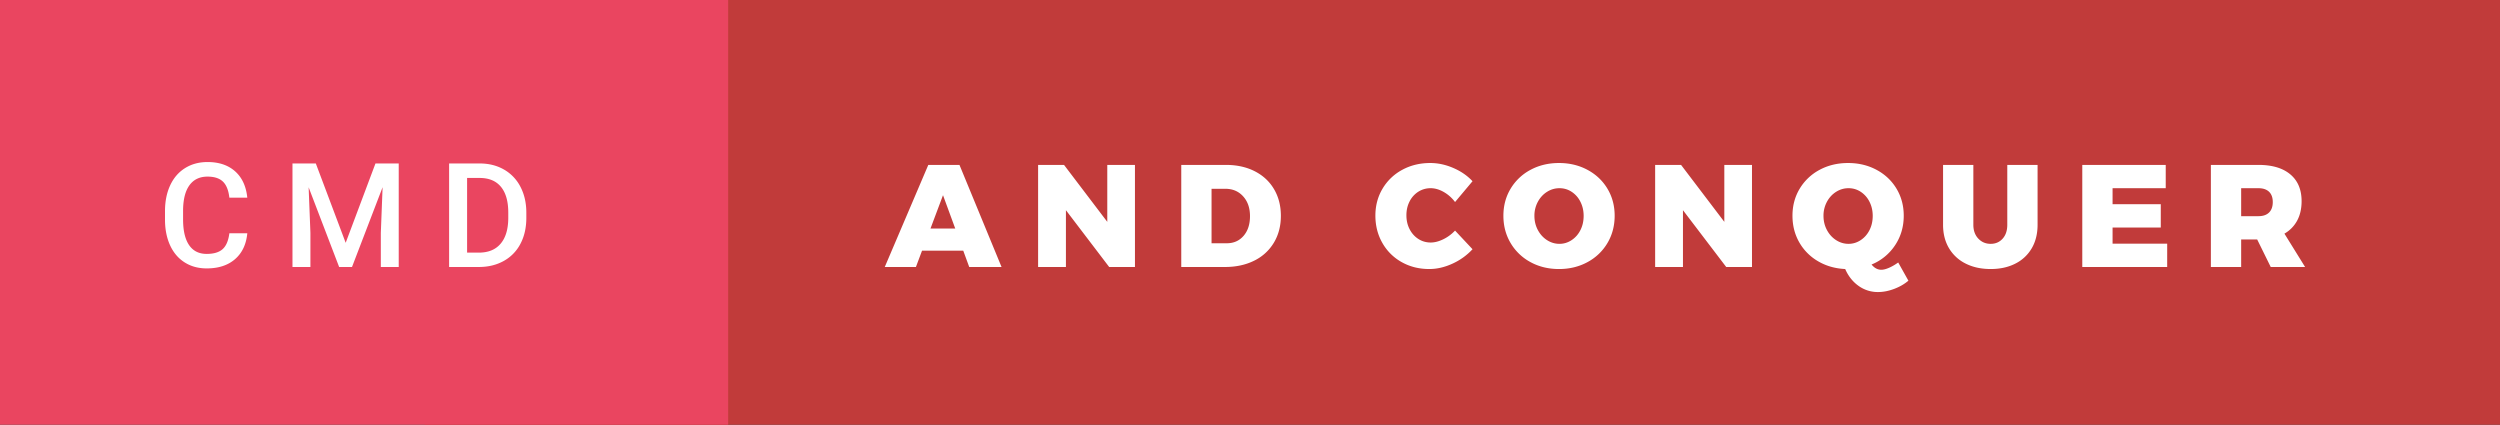 <svg width="206" height="35" viewBox="0 0 206 35" xmlns="http://www.w3.org/2000/svg"><rect x="0" y="0" width="206" height="35" fill="#333333" stroke="none"/><title>cmd-and-conquer</title><g fill="none" fill-rule="evenodd"><path fill="#C13B3A" fill-rule="nonzero" d="M35 0h171v35H35z"/><path fill="#EA4560" fill-rule="nonzero" d="M0 0h60v35H0z"/><path d="M20.377 19.223c-.086.91-.422 1.62-1.008 2.13-.586.51-1.365.764-2.338.764-.68 0-1.278-.16-1.796-.483-.517-.322-.917-.78-1.198-1.374-.281-.594-.428-1.283-.44-2.069v-.796c0-.805.143-1.514.428-2.127.286-.614.695-1.086 1.228-1.418.533-.332 1.15-.498 1.849-.498.941 0 1.699.255 2.273.767.574.512.908 1.235 1.002 2.168H18.9c-.07-.613-.249-1.056-.536-1.327-.287-.272-.708-.407-1.262-.407-.645 0-1.14.235-1.486.706-.345.47-.522 1.16-.53 2.071v.756c0 .922.165 1.625.495 2.11.33.484.814.726 1.45.726.582 0 1.02-.131 1.313-.393.293-.261.478-.697.556-1.306h1.477zm5.646-5.754l2.461 6.539 2.455-6.54h1.916V22H31.38v-2.813l.146-3.761L29.005 22h-1.06l-2.514-6.568.147 3.755V22H24.1v-8.531h1.922zM37.007 22v-8.531h2.52c.753 0 1.422.168 2.006.504a3.436 3.436 0 0 1 1.357 1.43c.32.617.48 1.324.48 2.12v.428c0 .809-.16 1.52-.483 2.133a3.395 3.395 0 0 1-1.377 1.418c-.596.332-1.278.498-2.048.498h-2.455zm1.482-7.336v6.152h.967c.778 0 1.374-.243 1.79-.73.416-.485.628-1.184.636-2.094v-.474c0-.926-.201-1.633-.603-2.122-.403-.488-.987-.732-1.752-.732h-1.038zM79.864 22l-.492-1.344h-3.396L75.472 22h-2.568l3.588-8.412h2.568L82.528 22h-2.664zm-3.192-3.168h2.04l-1.008-2.748-1.032 2.748zm14.568-5.244h2.28V22h-2.124l-3.564-4.68V22H85.54v-8.412h2.136l3.564 4.692v-4.692zm9.78 0c.896 0 1.686.174 2.37.522.684.348 1.214.84 1.59 1.476.376.636.564 1.37.564 2.202 0 .832-.192 1.568-.576 2.208a3.851 3.851 0 0 1-1.62 1.482c-.696.348-1.5.522-2.412.522h-3.6v-8.412h3.684zm.072 6.456c.568 0 1.028-.204 1.38-.612.352-.408.528-.948.528-1.62 0-.672-.188-1.216-.564-1.632-.376-.416-.864-.624-1.464-.624h-1.14v4.488h1.26zm18.804-3.396a3.012 3.012 0 0 0-.942-.834c-.364-.204-.718-.306-1.062-.306a1.87 1.87 0 0 0-1.02.288 2.019 2.019 0 0 0-.72.798c-.176.34-.264.722-.264 1.146 0 .424.088.806.264 1.146.176.34.416.608.72.804.304.196.644.294 1.02.294.32 0 .662-.088 1.026-.264.364-.176.69-.416.978-.72l1.44 1.536a5.113 5.113 0 0 1-1.65 1.188c-.644.296-1.282.444-1.914.444-.84 0-1.598-.19-2.274-.57a4.128 4.128 0 0 1-1.59-1.578c-.384-.672-.576-1.424-.576-2.256 0-.816.196-1.554.588-2.214a4.175 4.175 0 0 1 1.62-1.554c.688-.376 1.46-.564 2.316-.564.632 0 1.264.136 1.896.408.632.272 1.16.636 1.584 1.092l-1.44 1.716zm8.568-3.216c.864 0 1.646.188 2.346.564.7.376 1.248.894 1.644 1.554.396.66.594 1.402.594 2.226 0 .832-.198 1.582-.594 2.25a4.202 4.202 0 0 1-1.644 1.572c-.7.38-1.482.57-2.346.57-.872 0-1.656-.19-2.352-.57a4.213 4.213 0 0 1-1.638-1.572c-.396-.668-.594-1.418-.594-2.25 0-.824.198-1.566.594-2.226a4.197 4.197 0 0 1 1.638-1.554c.696-.376 1.48-.564 2.352-.564zm.036 2.076c-.368 0-.71.1-1.026.3-.316.2-.568.474-.756.822a2.397 2.397 0 0 0-.282 1.158c0 .424.094.812.282 1.164.188.352.44.63.756.834.316.204.658.306 1.026.306.36 0 .694-.102 1.002-.306.308-.204.55-.48.726-.828.176-.348.264-.738.264-1.17 0-.424-.088-.81-.264-1.158a2.09 2.09 0 0 0-.72-.822c-.304-.2-.64-.3-1.008-.3zm13.584-1.92h2.28V22h-2.124l-3.564-4.68V22h-2.292v-8.412h2.136l3.564 4.692v-4.692zm15.168 9.54c-.328.28-.72.506-1.176.678-.456.172-.9.258-1.332.258a2.69 2.69 0 0 1-1.602-.51c-.476-.34-.842-.802-1.098-1.386-.832-.04-1.578-.254-2.238-.642a4.197 4.197 0 0 1-1.548-1.56c-.372-.652-.558-1.382-.558-2.19 0-.824.198-1.566.594-2.226a4.197 4.197 0 0 1 1.638-1.554c.696-.376 1.48-.564 2.352-.564.864 0 1.646.188 2.346.564.7.376 1.248.894 1.644 1.554.396.66.594 1.402.594 2.226 0 .912-.24 1.726-.72 2.442a4.228 4.228 0 0 1-1.932 1.578c.232.288.5.432.804.432.176 0 .388-.054.636-.162.248-.108.5-.254.756-.438l.84 1.5zm-6.996-5.34c0 .424.094.812.282 1.164.188.352.44.63.756.834.316.204.658.306 1.026.306.36 0 .694-.102 1.002-.306.308-.204.55-.48.726-.828.176-.348.264-.738.264-1.17 0-.424-.088-.81-.264-1.158a2.09 2.09 0 0 0-.72-.822c-.304-.2-.64-.3-1.008-.3s-.71.1-1.026.3c-.316.2-.568.474-.756.822a2.397 2.397 0 0 0-.282 1.158zm12.348.732c0 .472.136.852.408 1.14.272.288.612.432 1.02.432.4 0 .728-.142.984-.426.256-.284.384-.666.384-1.146v-4.932h2.496v4.932c0 .736-.158 1.378-.474 1.926a3.216 3.216 0 0 1-1.35 1.272c-.584.3-1.264.45-2.04.45-.784 0-1.472-.15-2.064-.45a3.278 3.278 0 0 1-1.374-1.272c-.324-.548-.486-1.19-.486-1.926v-4.932h2.496v4.932zm8.976-4.932h6.876v1.92h-4.38v1.32h3.972v1.92h-3.972v1.332h4.5V22h-6.996v-8.412zM187.108 22l-1.116-2.268h-1.32V22h-2.496v-8.412h3.924c1.128 0 2.002.26 2.622.78.62.52.93 1.256.93 2.208 0 .616-.122 1.15-.366 1.602a2.71 2.71 0 0 1-1.05 1.074L189.94 22h-2.832zm-2.436-4.188h1.428c.376 0 .666-.1.87-.3.204-.2.306-.488.306-.864 0-.368-.102-.65-.306-.846-.204-.196-.494-.294-.87-.294h-1.428v2.304z" fill="#FFF"/></g></svg>